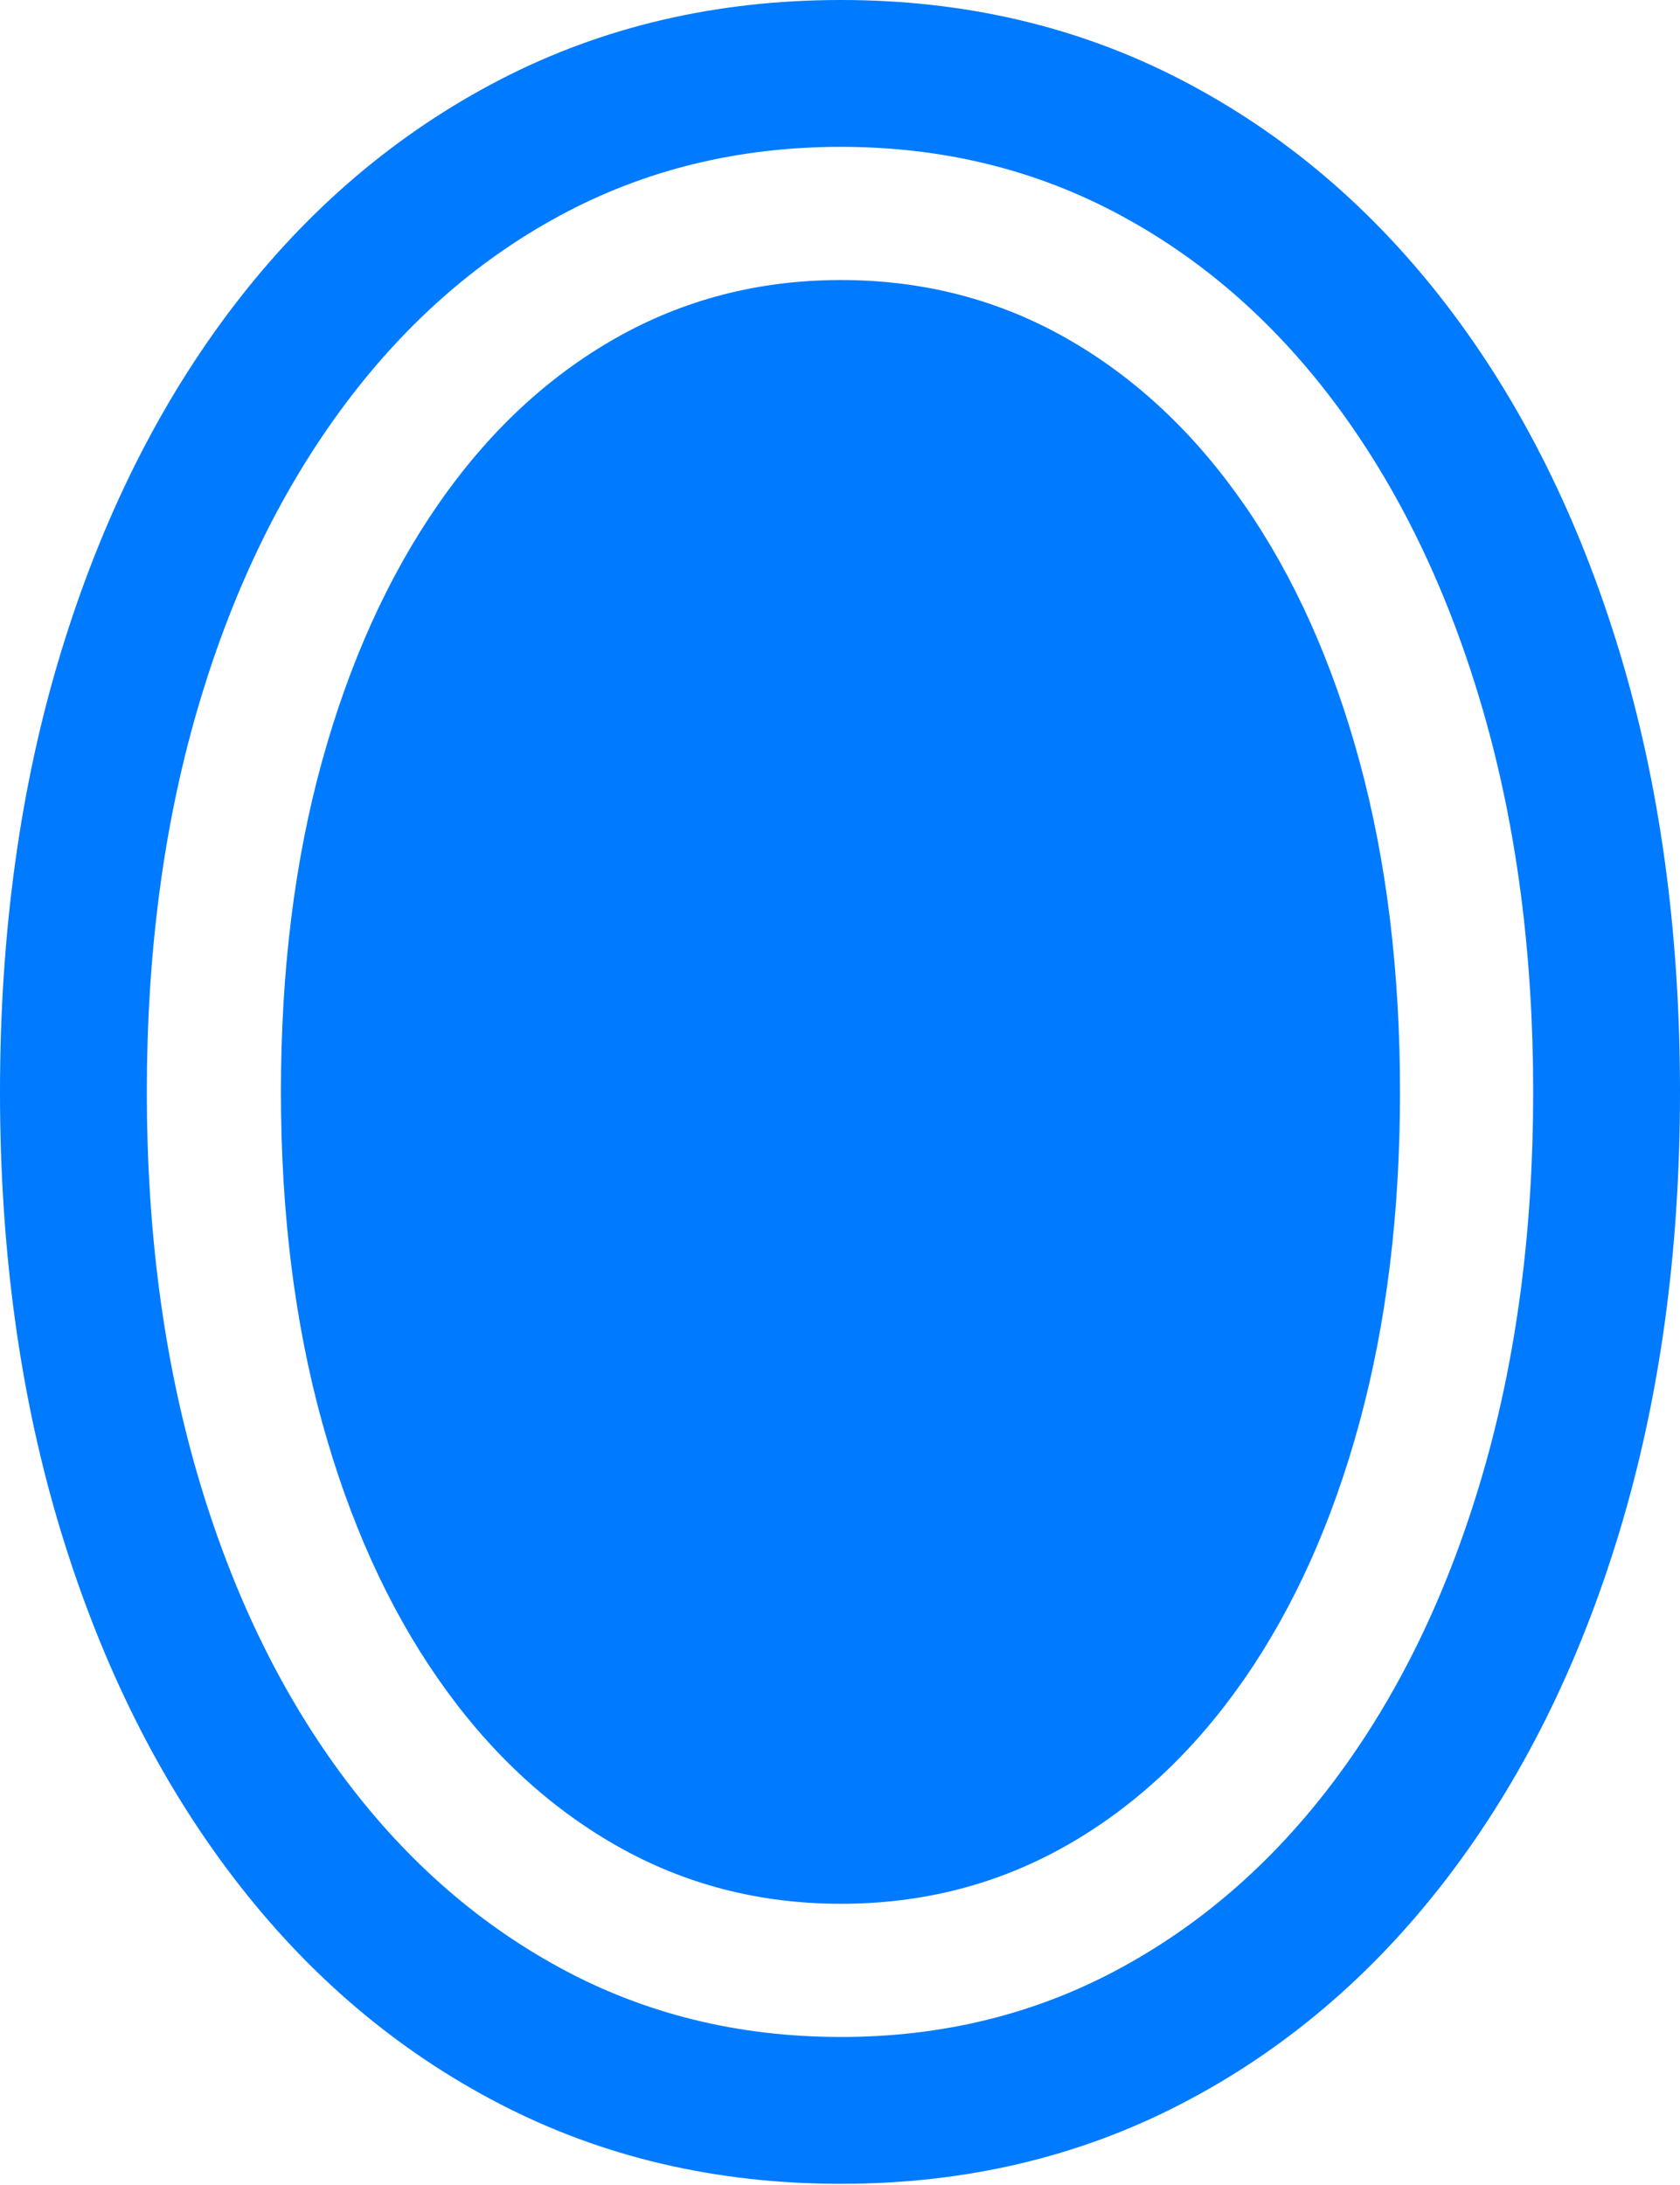 <?xml version="1.0" encoding="UTF-8"?>
<!--Generator: Apple Native CoreSVG 175.5-->
<!DOCTYPE svg
PUBLIC "-//W3C//DTD SVG 1.1//EN"
       "http://www.w3.org/Graphics/SVG/1.1/DTD/svg11.dtd">
<svg version="1.1" xmlns="http://www.w3.org/2000/svg" xmlns:xlink="http://www.w3.org/1999/xlink" width="17.988" height="23.389">
 <g>
  <rect height="23.389" opacity="0" width="17.988" x="0" y="0"/>
  <path d="M9.004 0Q7.002 0 5.352 0.854Q3.701 1.709 2.505 3.271Q1.309 4.834 0.654 6.978Q0 9.121 0 11.69Q0 14.258 0.654 16.401Q1.309 18.545 2.505 20.107Q3.701 21.67 5.352 22.524Q7.002 23.379 9.004 23.379Q10.996 23.379 12.646 22.524Q14.297 21.67 15.493 20.107Q16.689 18.545 17.339 16.401Q17.988 14.258 17.988 11.69Q17.988 9.111 17.339 6.973Q16.689 4.834 15.493 3.271Q14.297 1.709 12.646 0.854Q10.996 0 9.004 0ZM9.004 1.572Q10.645 1.572 12.007 2.31Q13.369 3.047 14.355 4.399Q15.342 5.752 15.879 7.607Q16.416 9.463 16.416 11.69Q16.416 13.916 15.879 15.767Q15.342 17.617 14.355 18.97Q13.369 20.322 12.007 21.064Q10.645 21.807 9.004 21.807Q7.354 21.807 5.991 21.064Q4.629 20.322 3.638 18.97Q2.646 17.617 2.109 15.767Q1.572 13.916 1.572 11.69Q1.572 9.463 2.109 7.612Q2.646 5.762 3.638 4.404Q4.629 3.047 5.991 2.31Q7.354 1.572 9.004 1.572Z" fill="#007aff"/>
  <path d="M9.004 2.998Q7.686 2.998 6.587 3.623Q5.488 4.248 4.688 5.405Q3.887 6.562 3.447 8.154Q3.008 9.746 3.008 11.69Q3.008 13.623 3.447 15.22Q3.887 16.816 4.688 17.969Q5.488 19.121 6.587 19.751Q7.686 20.381 9.004 20.381Q10.322 20.381 11.421 19.756Q12.52 19.131 13.32 17.979Q14.121 16.826 14.556 15.229Q14.99 13.633 14.99 11.69Q14.99 9.746 14.556 8.149Q14.121 6.553 13.32 5.4Q12.52 4.248 11.421 3.623Q10.322 2.998 9.004 2.998Z" fill="#007aff"/>
 </g>
</svg>
